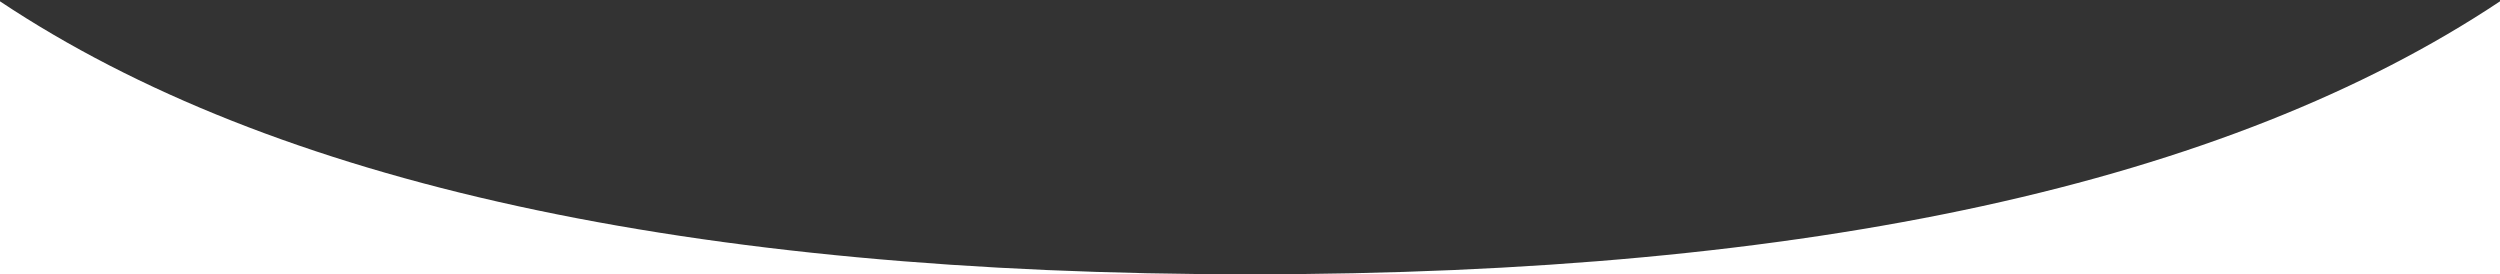 <svg height="158" width="1440" xmlns="http://www.w3.org/2000/svg"><rect width="100%" height="100%" fill="#333333" stroke="none"/><path d="m1440 .768v157.232h-1440v-157.232c157.4 104.821 397.4 157.232 720 157.232s562.6-52.41 720-157.232z" fill="#fff"/></svg>